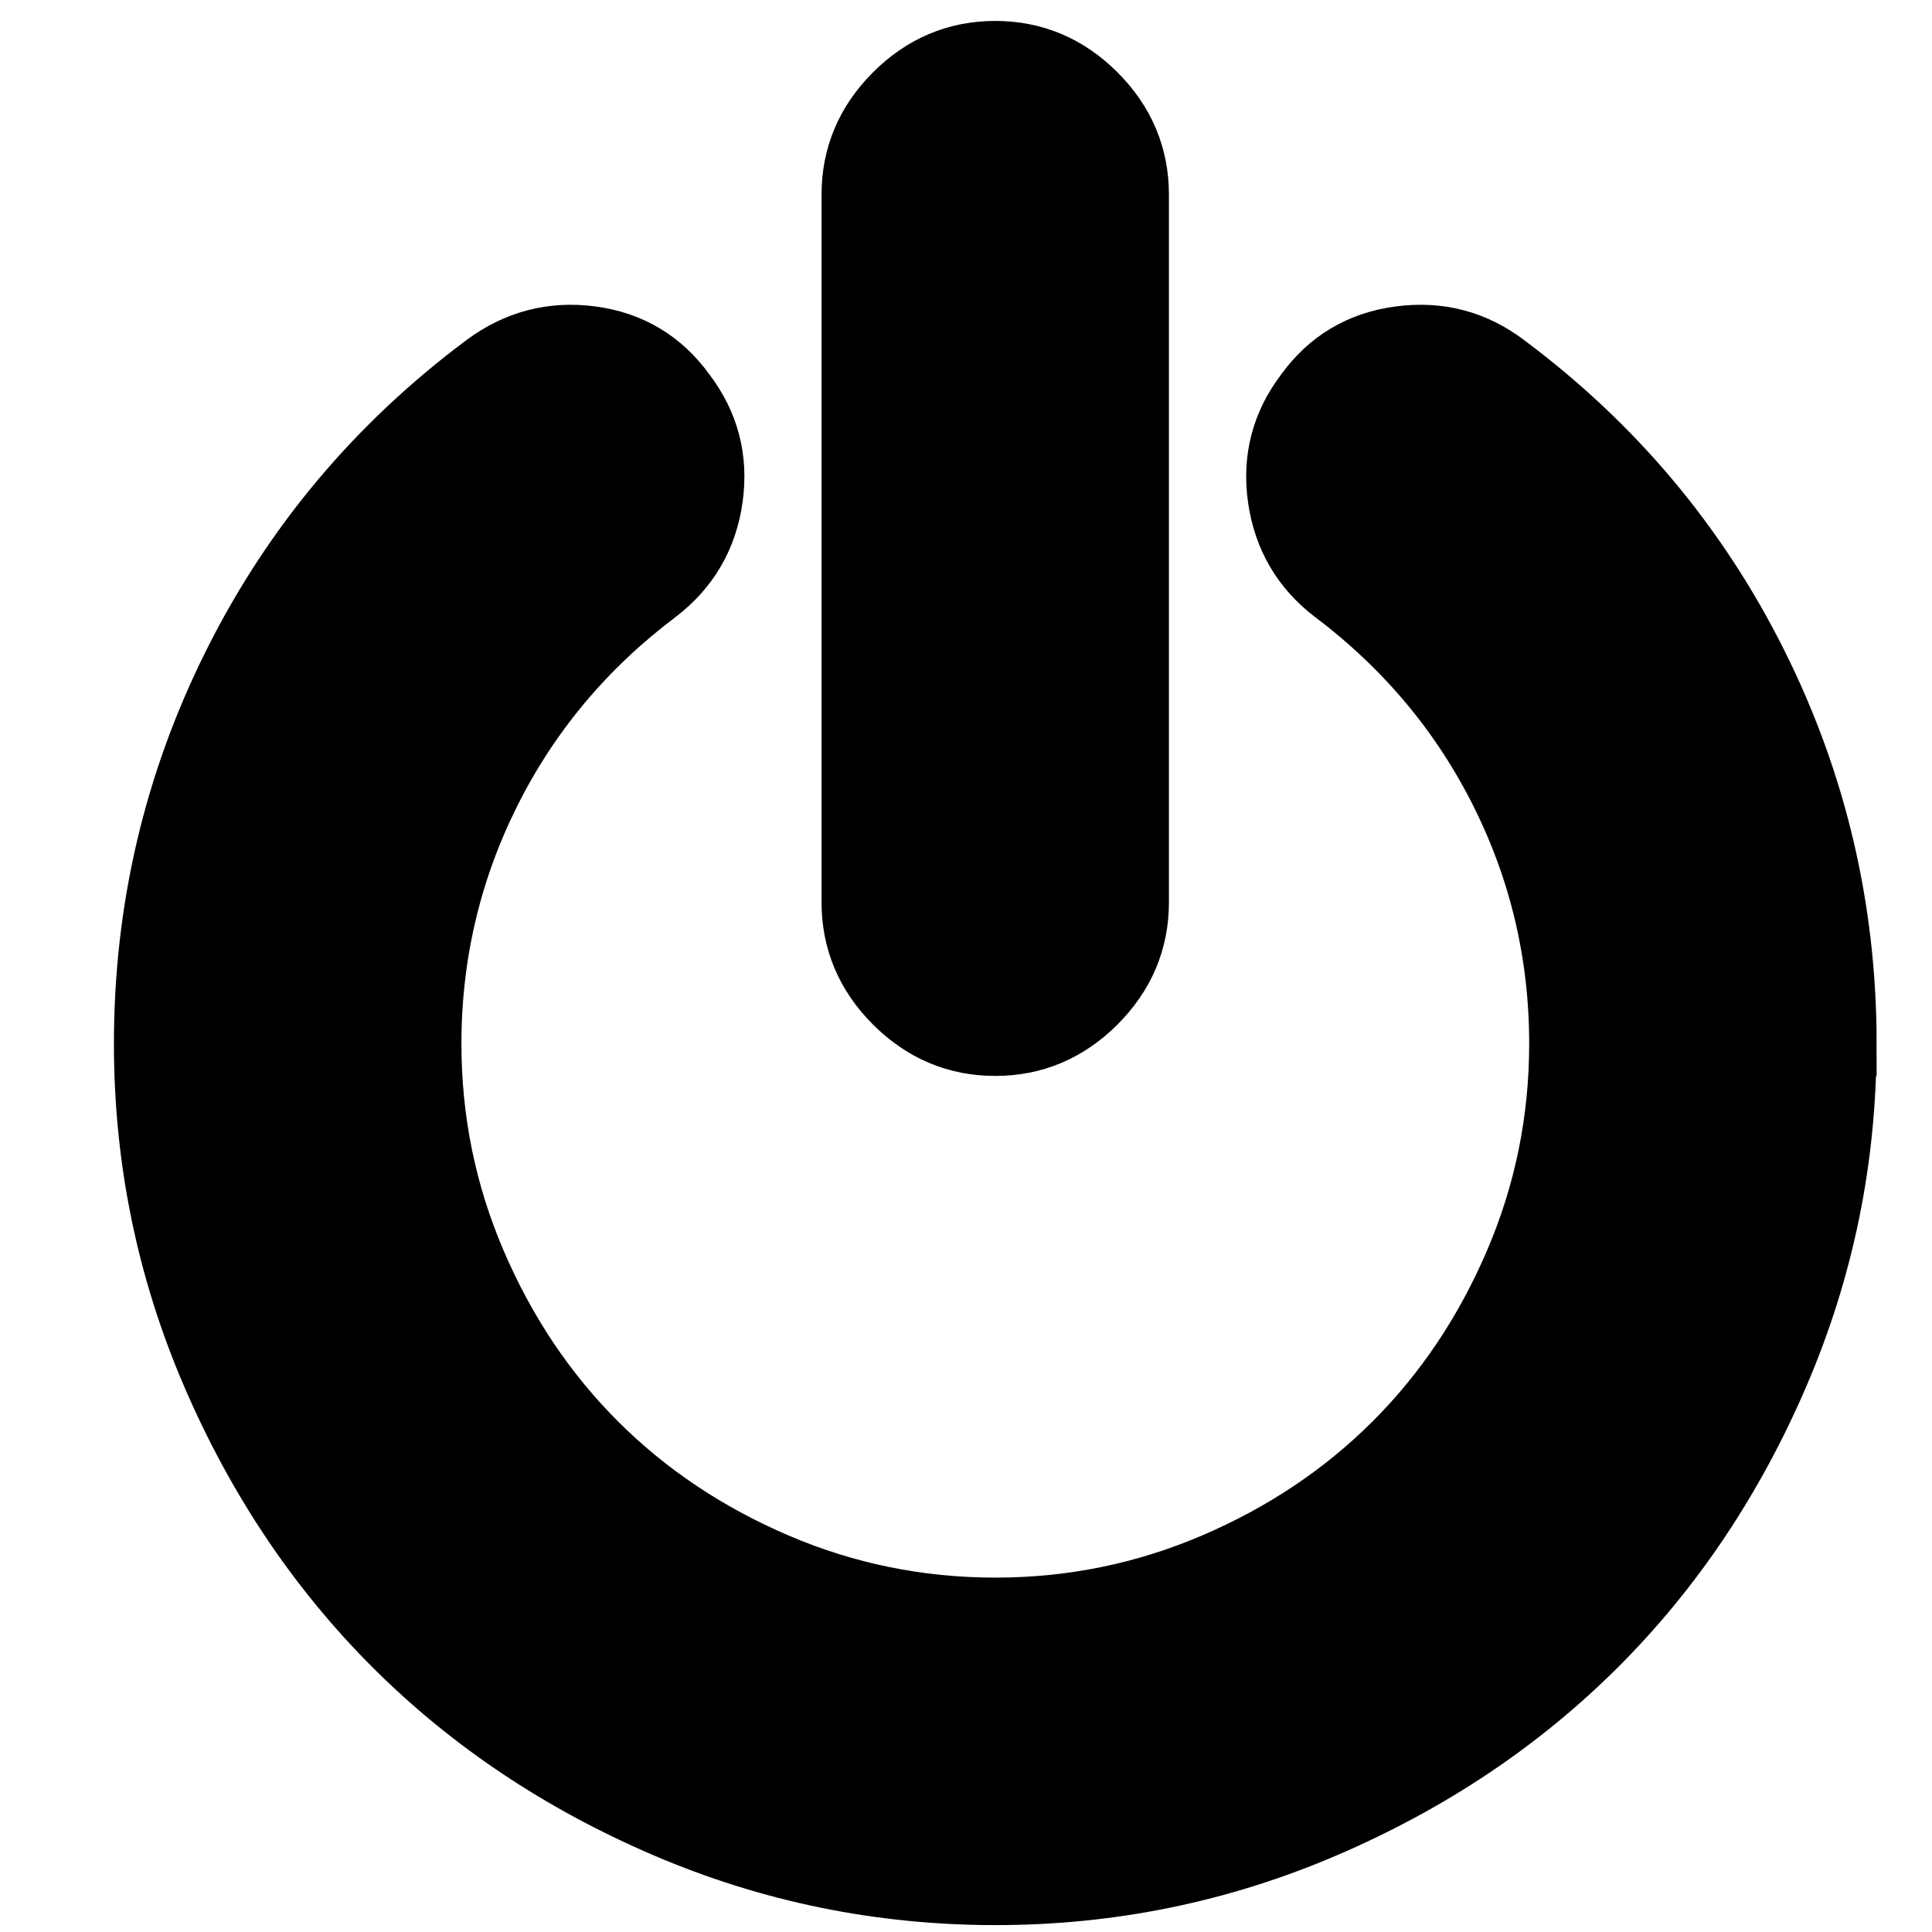 <svg width="30" height="30" xmlns="http://www.w3.org/2000/svg">

 <g>
  <title>background</title>
  <rect fill="none" id="canvas_background" height="32" width="32" y="-1" x="-1"/>
 </g>
 <g>
  <title>Layer 1</title>
  <path fill="#000000" stroke="null" id="svg_1" d="m28.639,16.208q0,2.678 -1.047,5.116t-2.816,4.206t-4.206,2.816t-5.116,1.047t-5.116,-1.047t-4.206,-2.816t-2.816,-4.206t-1.047,-5.116q0,-3.125 1.382,-5.889t3.889,-4.636q0.738,-0.549 1.64,-0.429t1.434,0.858q0.549,0.721 0.421,1.622t-0.85,1.451q-1.683,1.27 -2.601,3.108t-0.919,3.914q0,1.786 0.695,3.408t1.88,2.807t2.807,1.88t3.408,0.695t3.408,-0.695t2.807,-1.88t1.88,-2.807t0.695,-3.408q0,-2.077 -0.919,-3.914t-2.601,-3.108q-0.721,-0.549 -0.85,-1.451t0.421,-1.622q0.532,-0.738 1.442,-0.858t1.631,0.429q2.507,1.871 3.889,4.636t1.382,5.889zm-10.988,-13.186l0,10.988q0,0.893 -0.652,1.545t-1.545,0.652t-1.545,-0.652t-0.652,-1.545l0,-10.988q0,-0.893 0.652,-1.545t1.545,-0.652t1.545,0.652t0.652,1.545z"/>
 </g>
</svg>
